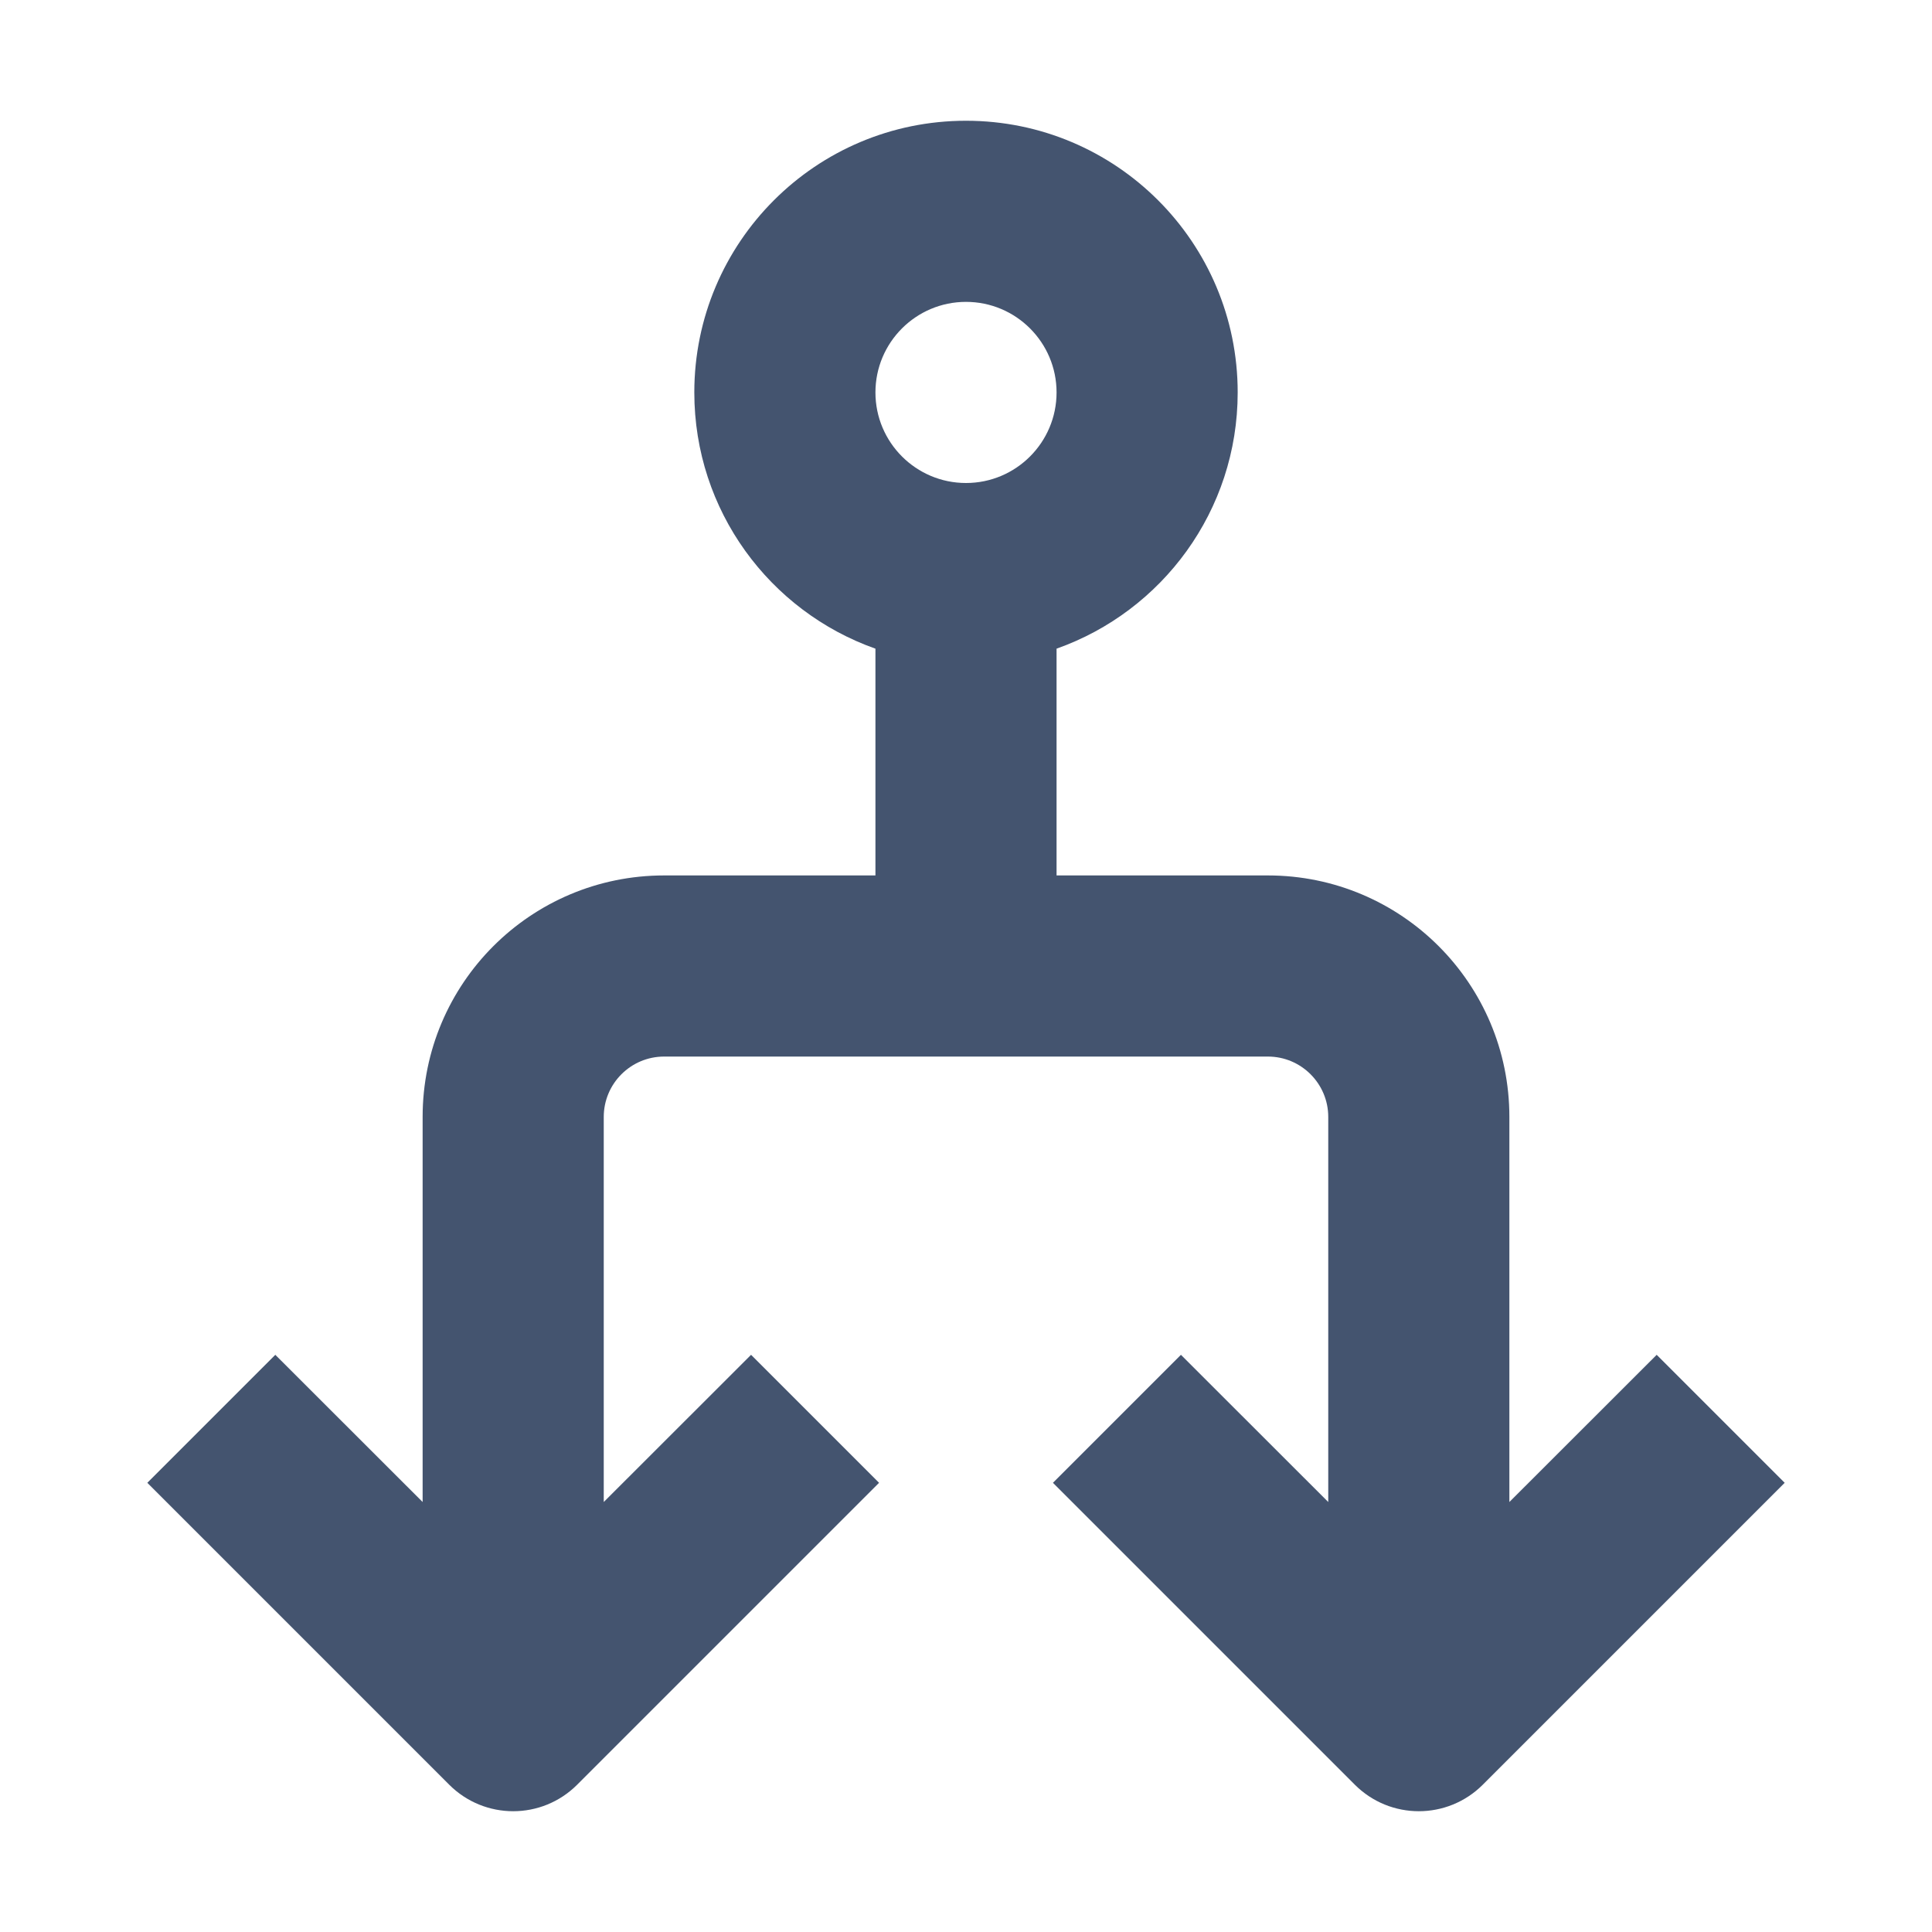<svg width="16" height="16" viewBox="0 0 16 16" fill="none" xmlns="http://www.w3.org/2000/svg">
<path fill-rule="evenodd" clip-rule="evenodd" d="M5.75 3.25C5.75 2.007 6.757 1 8 1C9.243 1 10.25 2.007 10.25 3.25C10.25 4.23 9.624 5.063 8.75 5.372V7.25H10.5C11.605 7.25 12.5 8.145 12.5 9.25V12.439L13.72 11.22L14.78 12.28L12.28 14.78C11.987 15.073 11.513 15.073 11.22 14.78L8.72 12.28L9.78 11.22L11 12.439V9.25C11 8.974 10.776 8.75 10.5 8.75H5.5C5.224 8.75 5 8.974 5 9.25V12.439L6.22 11.22L7.28 12.28L4.78 14.78C4.487 15.073 4.013 15.073 3.72 14.78L1.22 12.28L2.28 11.22L3.5 12.439V9.25C3.5 8.145 4.395 7.25 5.5 7.25H7.25V5.372C6.376 5.063 5.75 4.23 5.75 3.25ZM8 2.5C7.586 2.5 7.25 2.836 7.25 3.25C7.25 3.664 7.586 4 8 4C8.414 4 8.75 3.664 8.75 3.25C8.75 2.836 8.414 2.5 8 2.5Z" fill="#44546F"/>
</svg>
